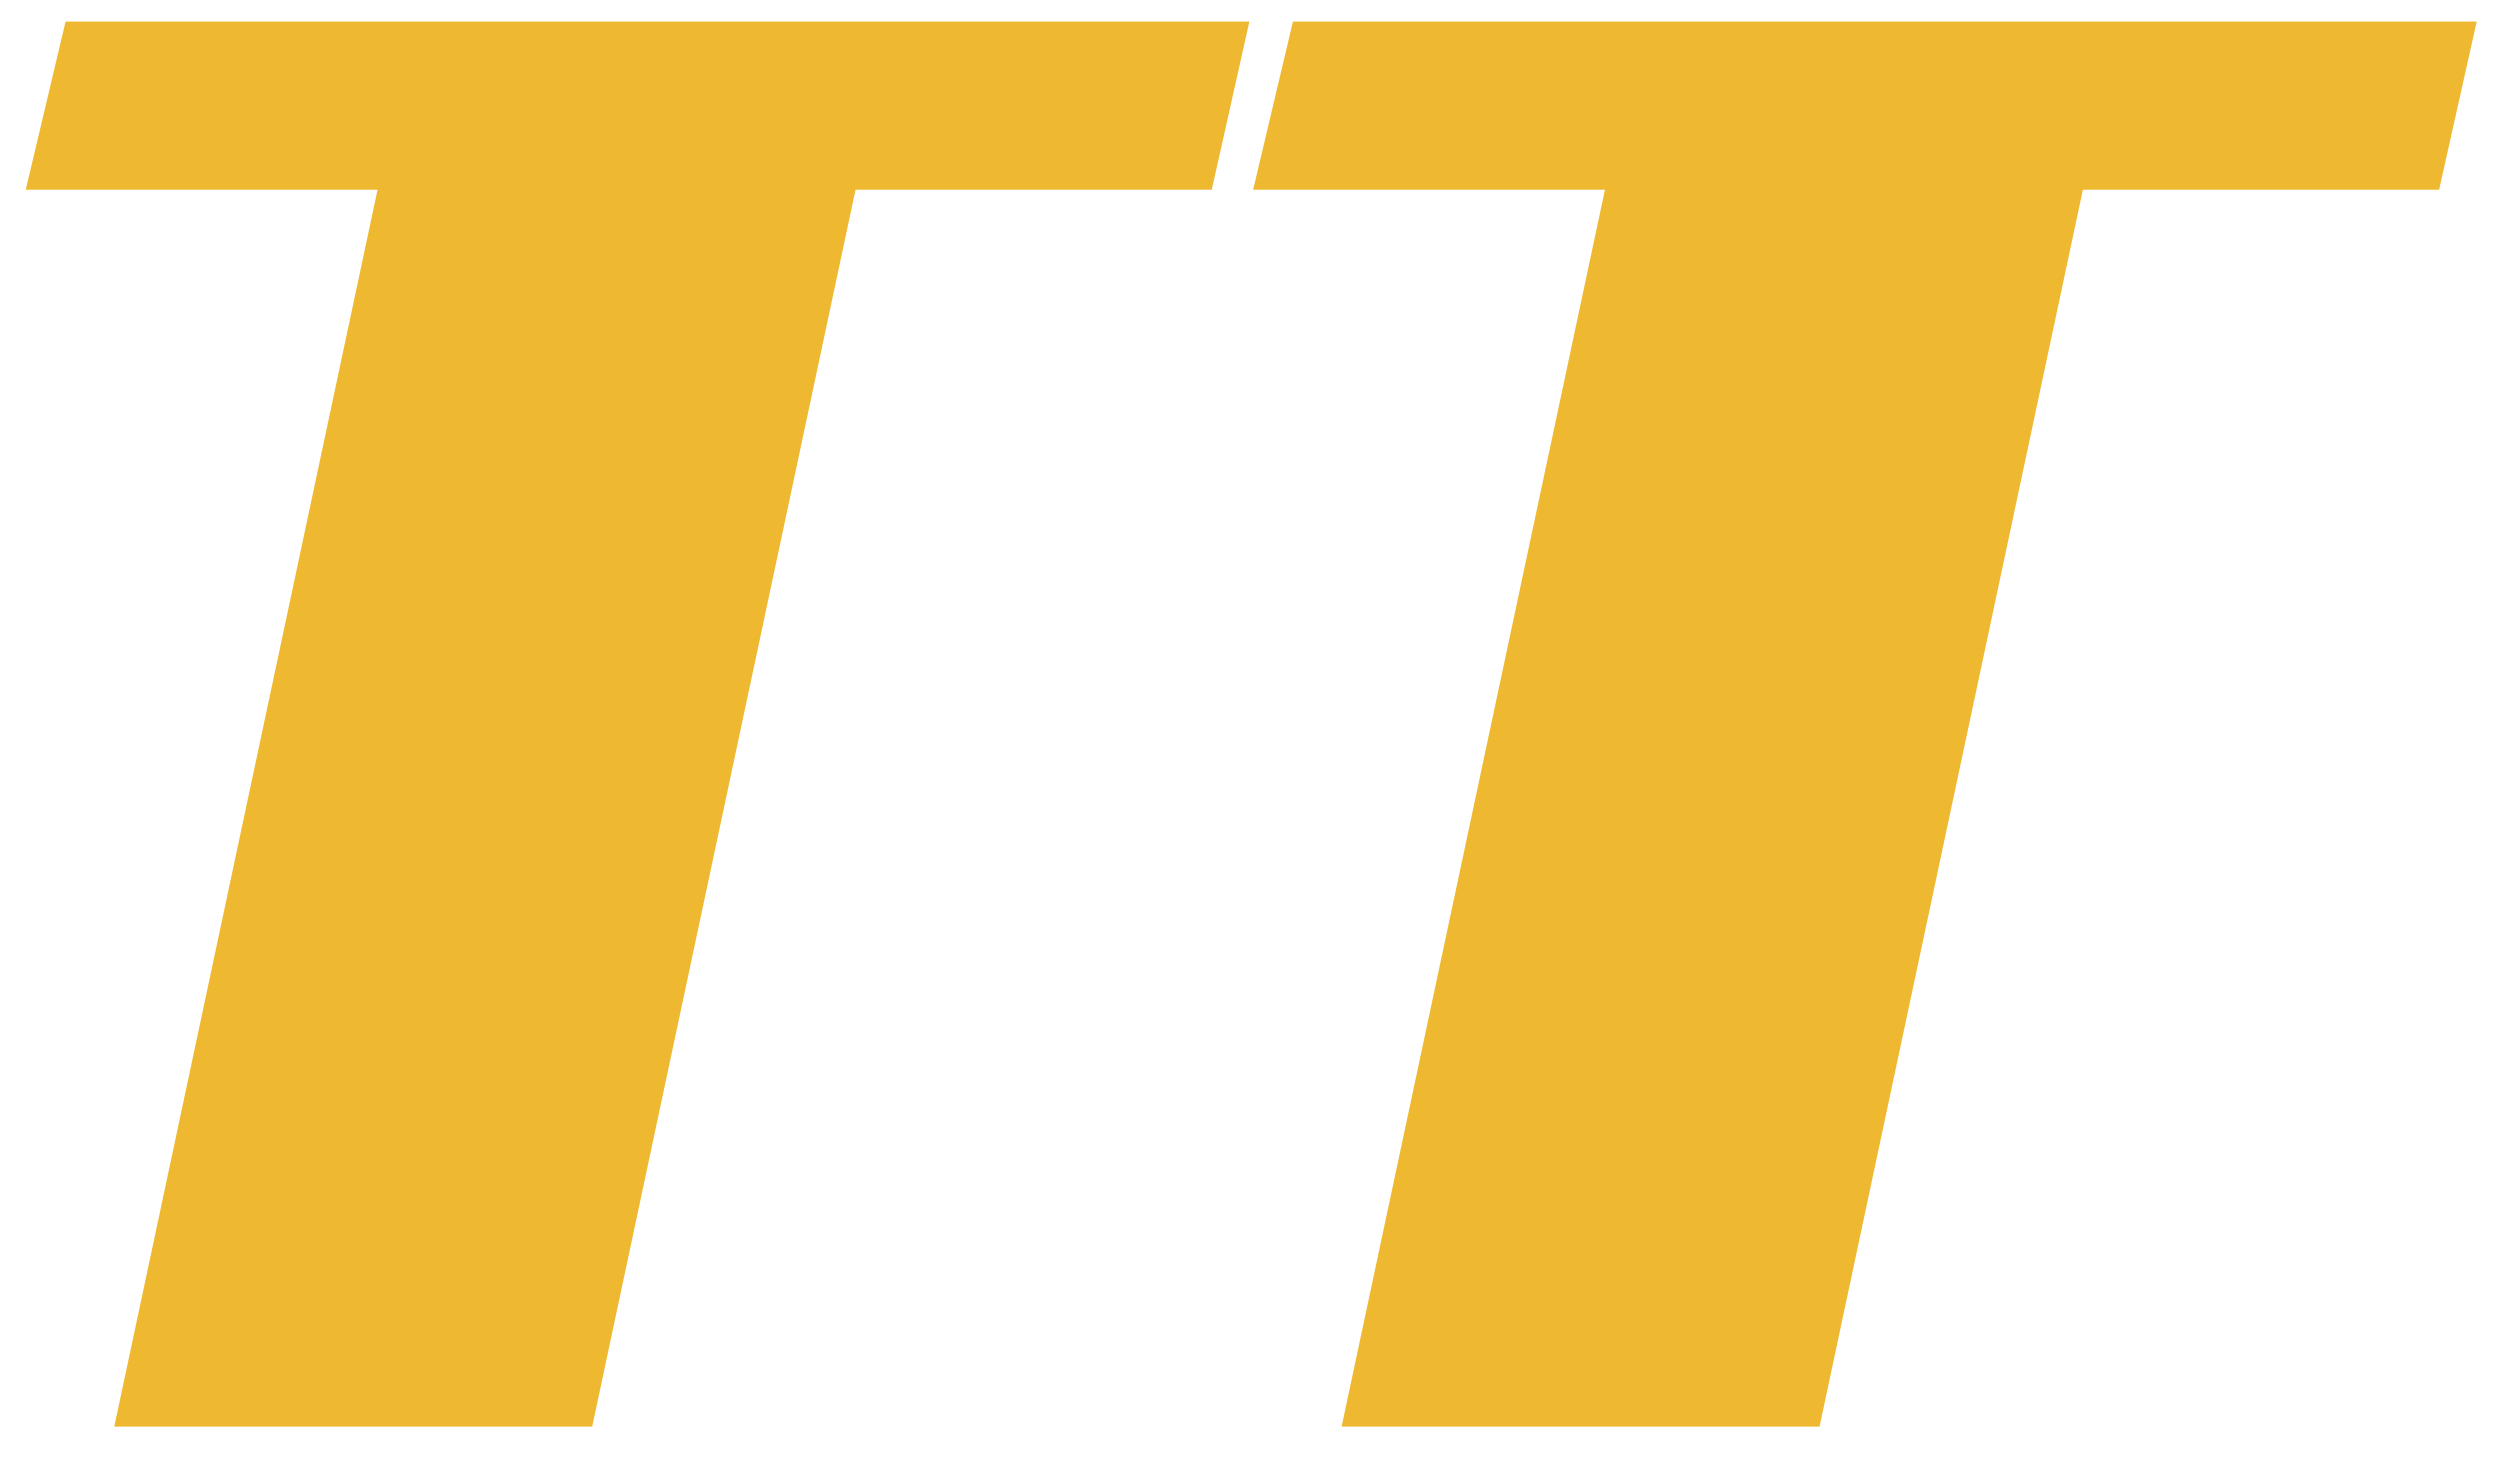 <svg width="51" height="30" viewBox="0 0 51 30" fill="none" xmlns="http://www.w3.org/2000/svg">
<path d="M49.758 3.871H42.491L37.119 29.103H27.369L32.741 3.871H25.564L26.376 0.44H50.525L49.758 3.871Z" fill="#EEB930"/>
<path d="M24.72 3.871H17.453L12.081 29.103H2.331L7.702 3.871H0.525L1.338 0.44H25.487L24.72 3.871Z" fill="#EEB930"/>
</svg>
